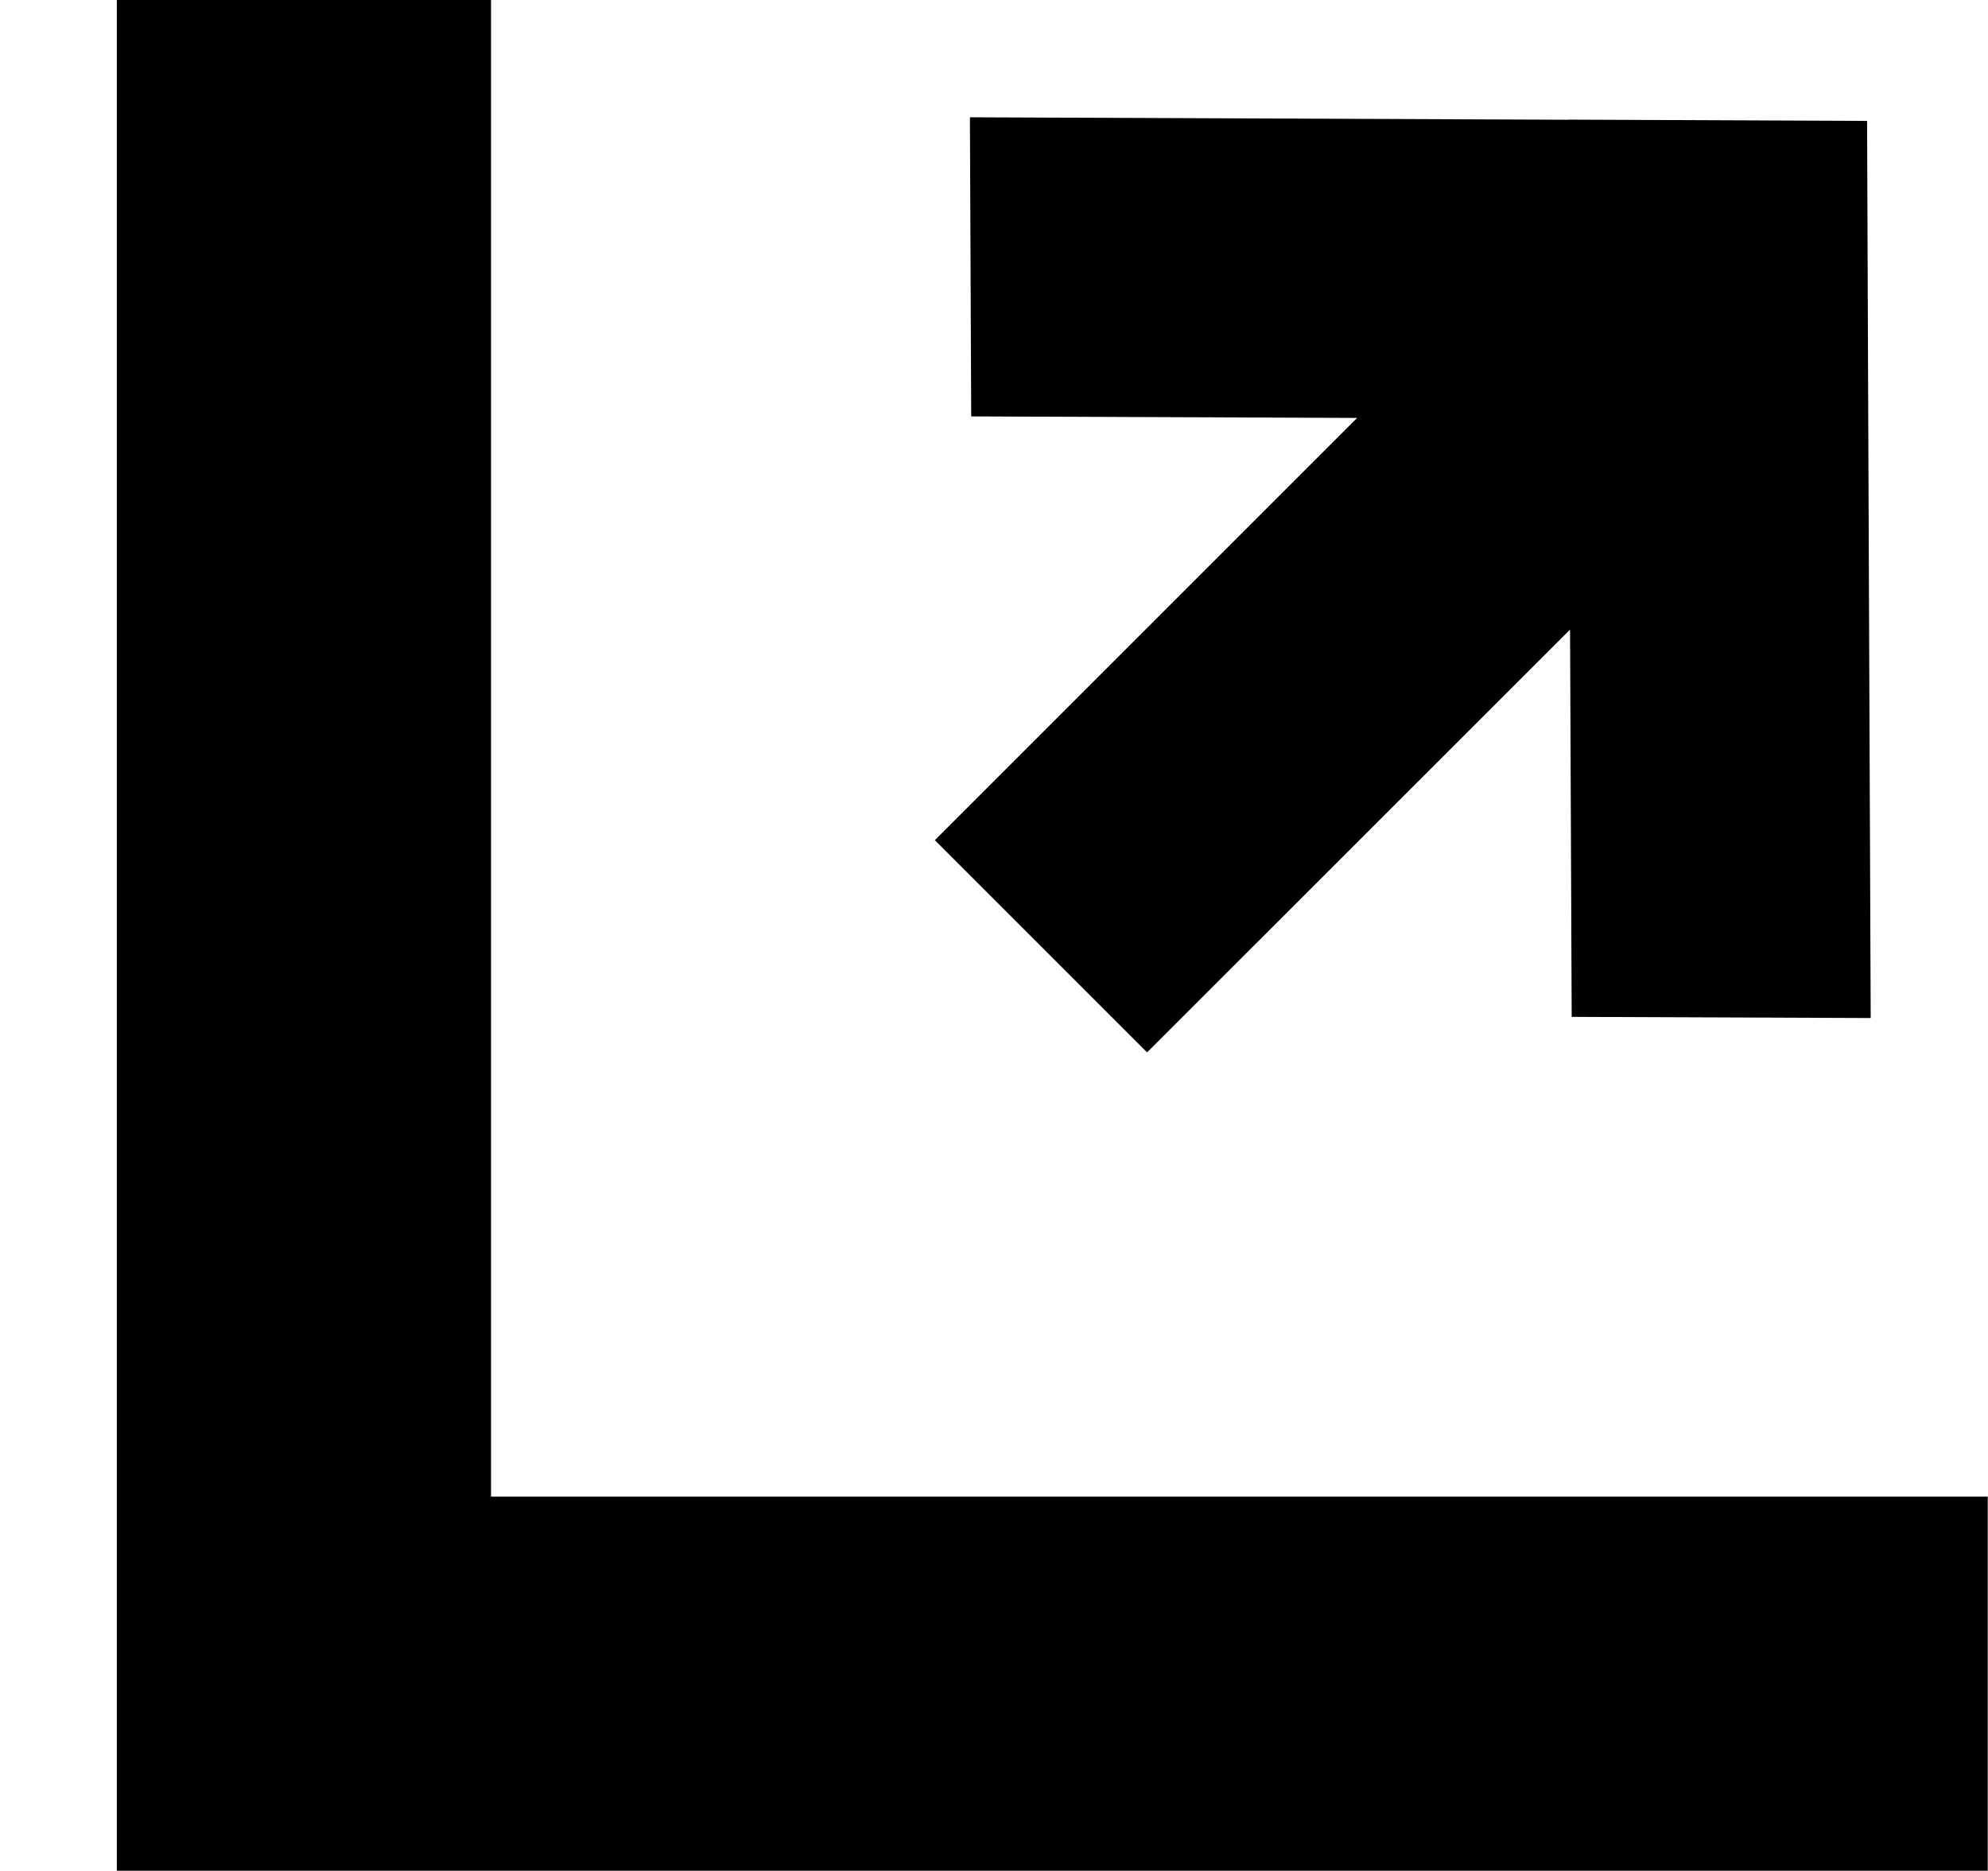 <svg id="SvgjsSvg1000" xmlns="http://www.w3.org/2000/svg" version="1.1" xmlns:xlink="http://www.w3.org/1999/xlink" xmlns:svgjs="http://svgjs.com/svgjs" width="17" height="16" viewBox="0 0 17 16"><defs id="SvgjsDefs1001"></defs><path id="SvgjsPath1007" d="M739.199 92.799L739.199 80L735.999 80L735.999 95.998L751.998 95.998L751.998 92.799ZM743.294 81.003L743.305 83.561L746.605 83.574L742.994 87.185L744.809 89L748.426 85.384L748.44 88.696L750.997 88.706L750.976 83.591L750.966 81.034L748.409 81.023L748.409 81.024Z " transform="matrix(1,0,0,1,-735,-80)"></path></svg>
